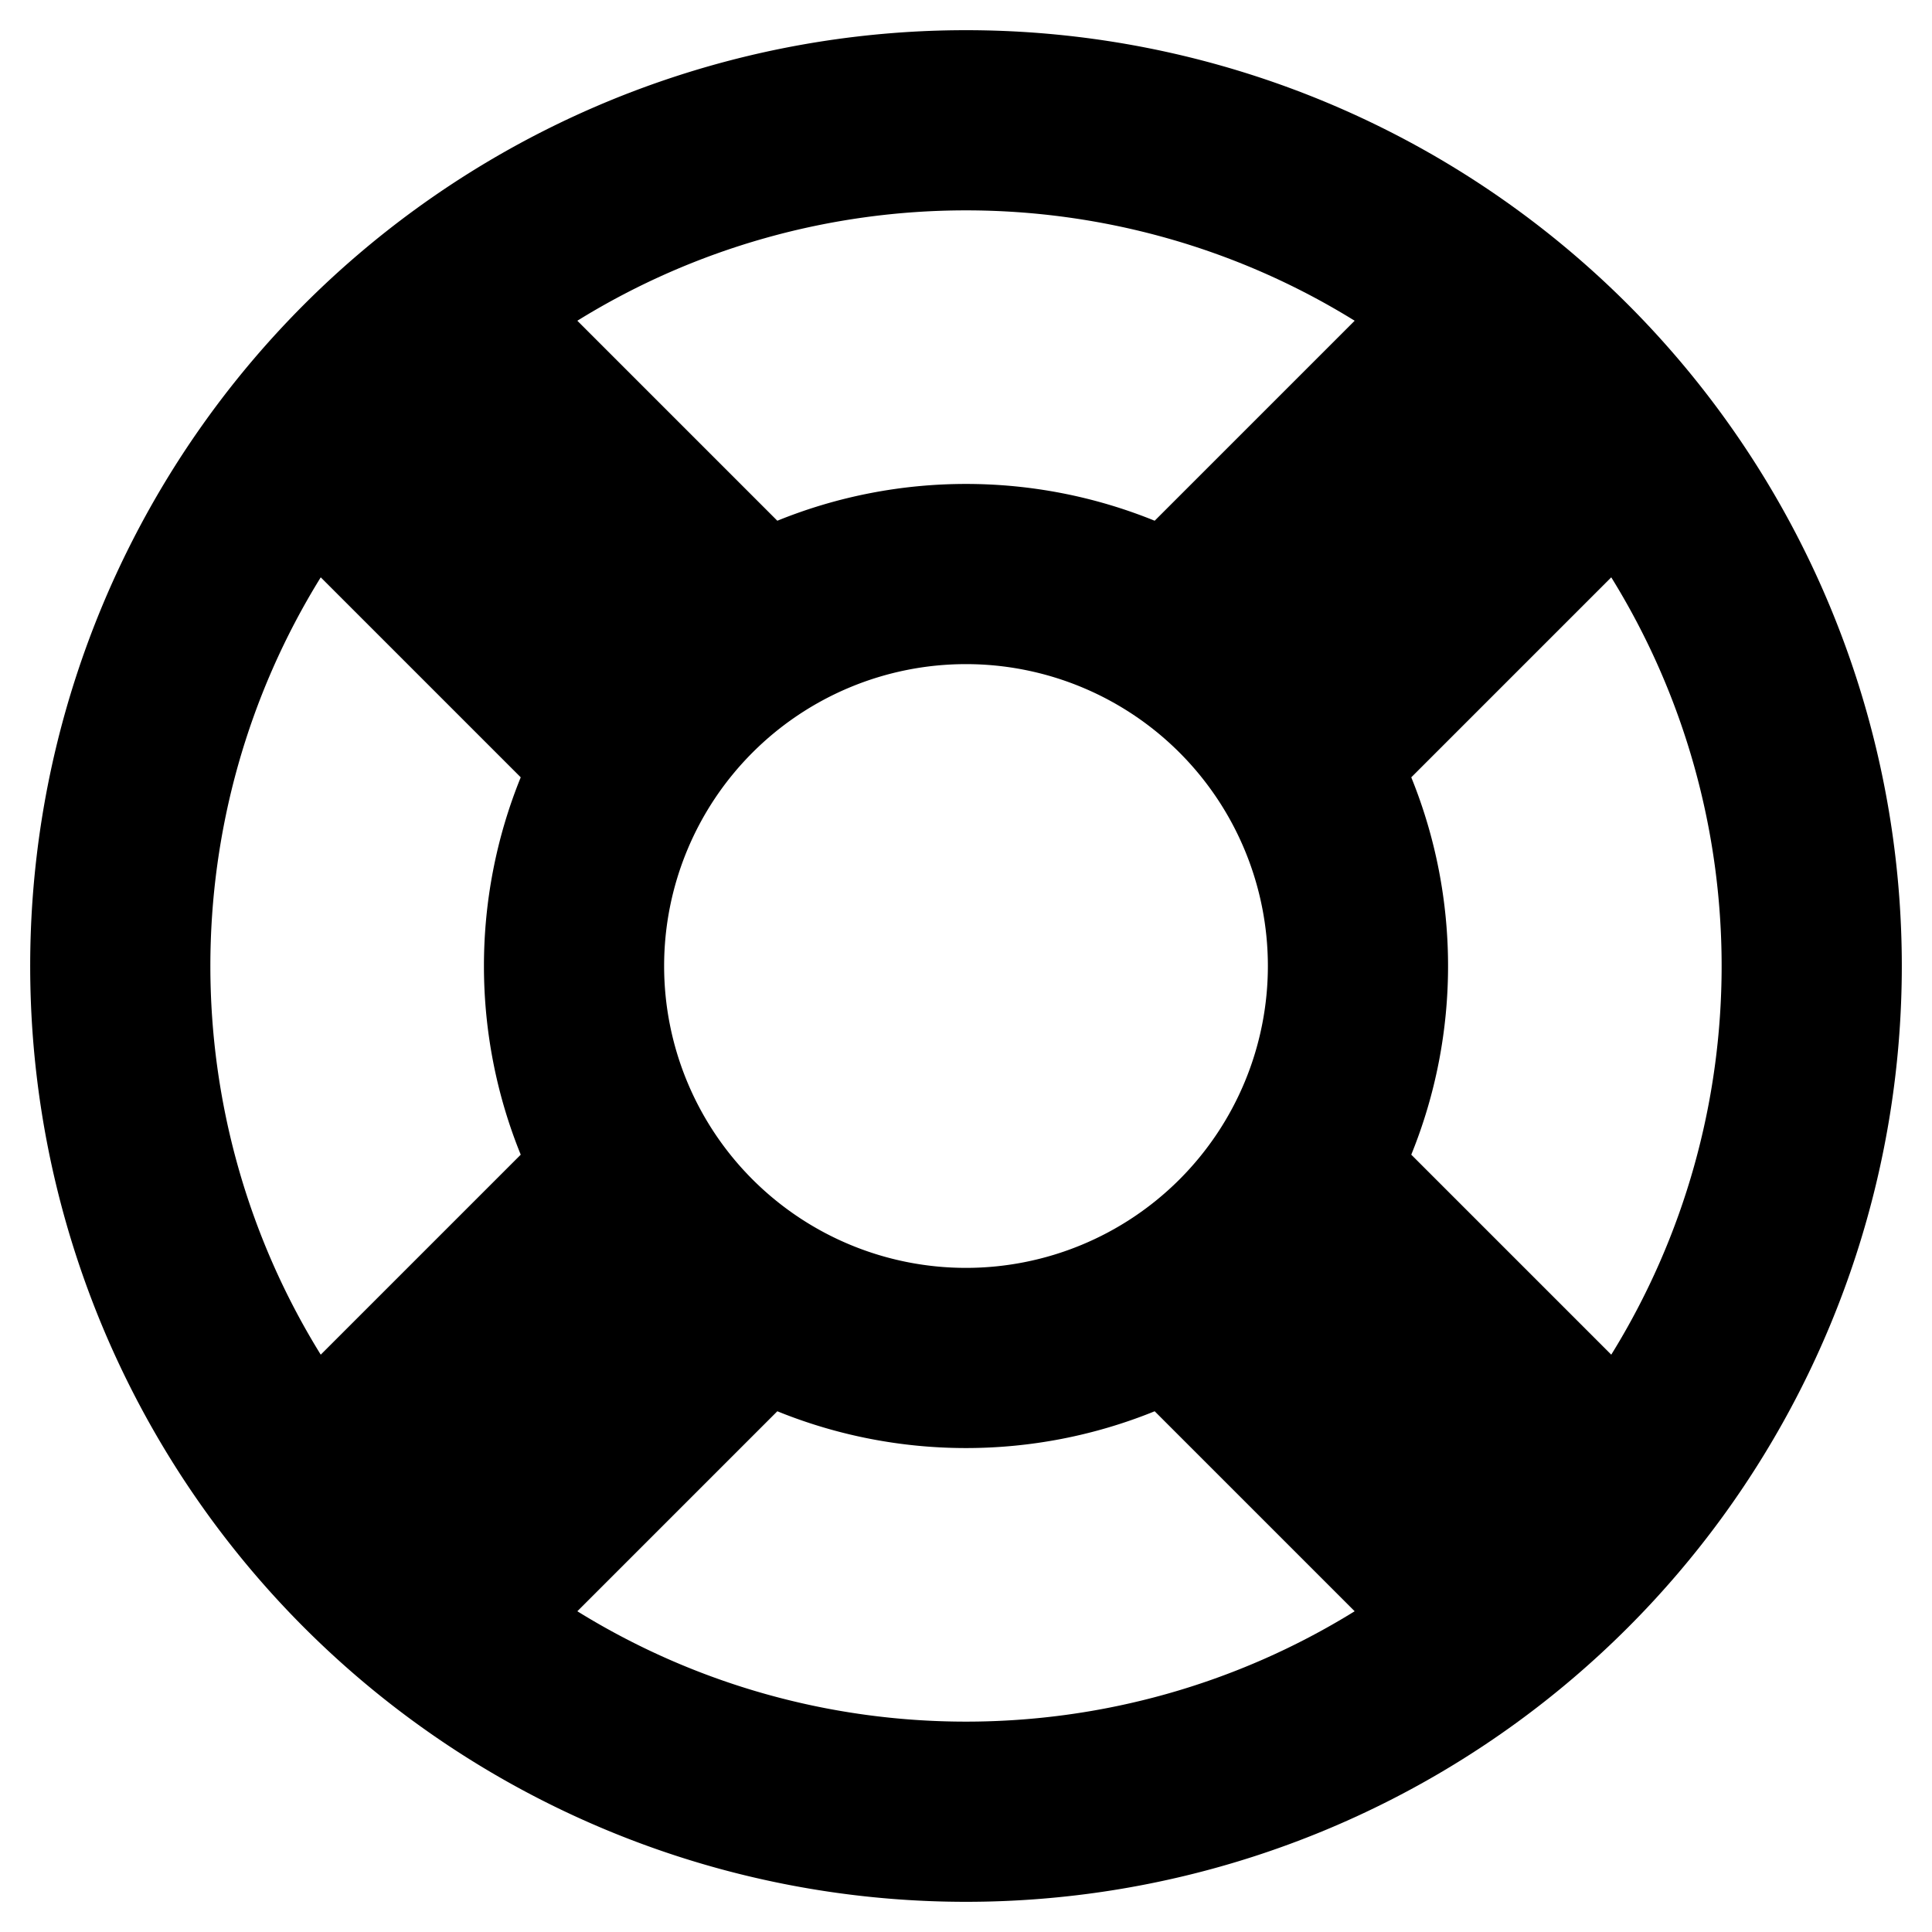 <svg xmlns="http://www.w3.org/2000/svg" viewBox="0 0 512 512">
  <title>Life Ring</title>
  <path d="M256 504a248 248 0 1 0 0-496 248 248 0 0 0 0 496zm-103-77l53-53c32 13 68 13 100 0l53 53c-63 39-143 39-206 0zm183-171a80 80 0 1 1-160 0 80 80 0 0 1 160 0zm91 103l-53-53c13-32 13-68 0-100l53-53c39 63 39 143 0 206zM359 85l-53 53c-32-13-68-13-100 0l-53-53c63-39 143-39 206 0zM85 153l53 53c-13 32-13 68 0 100l-53 53c-39-63-39-143 0-206z"/>
</svg>
